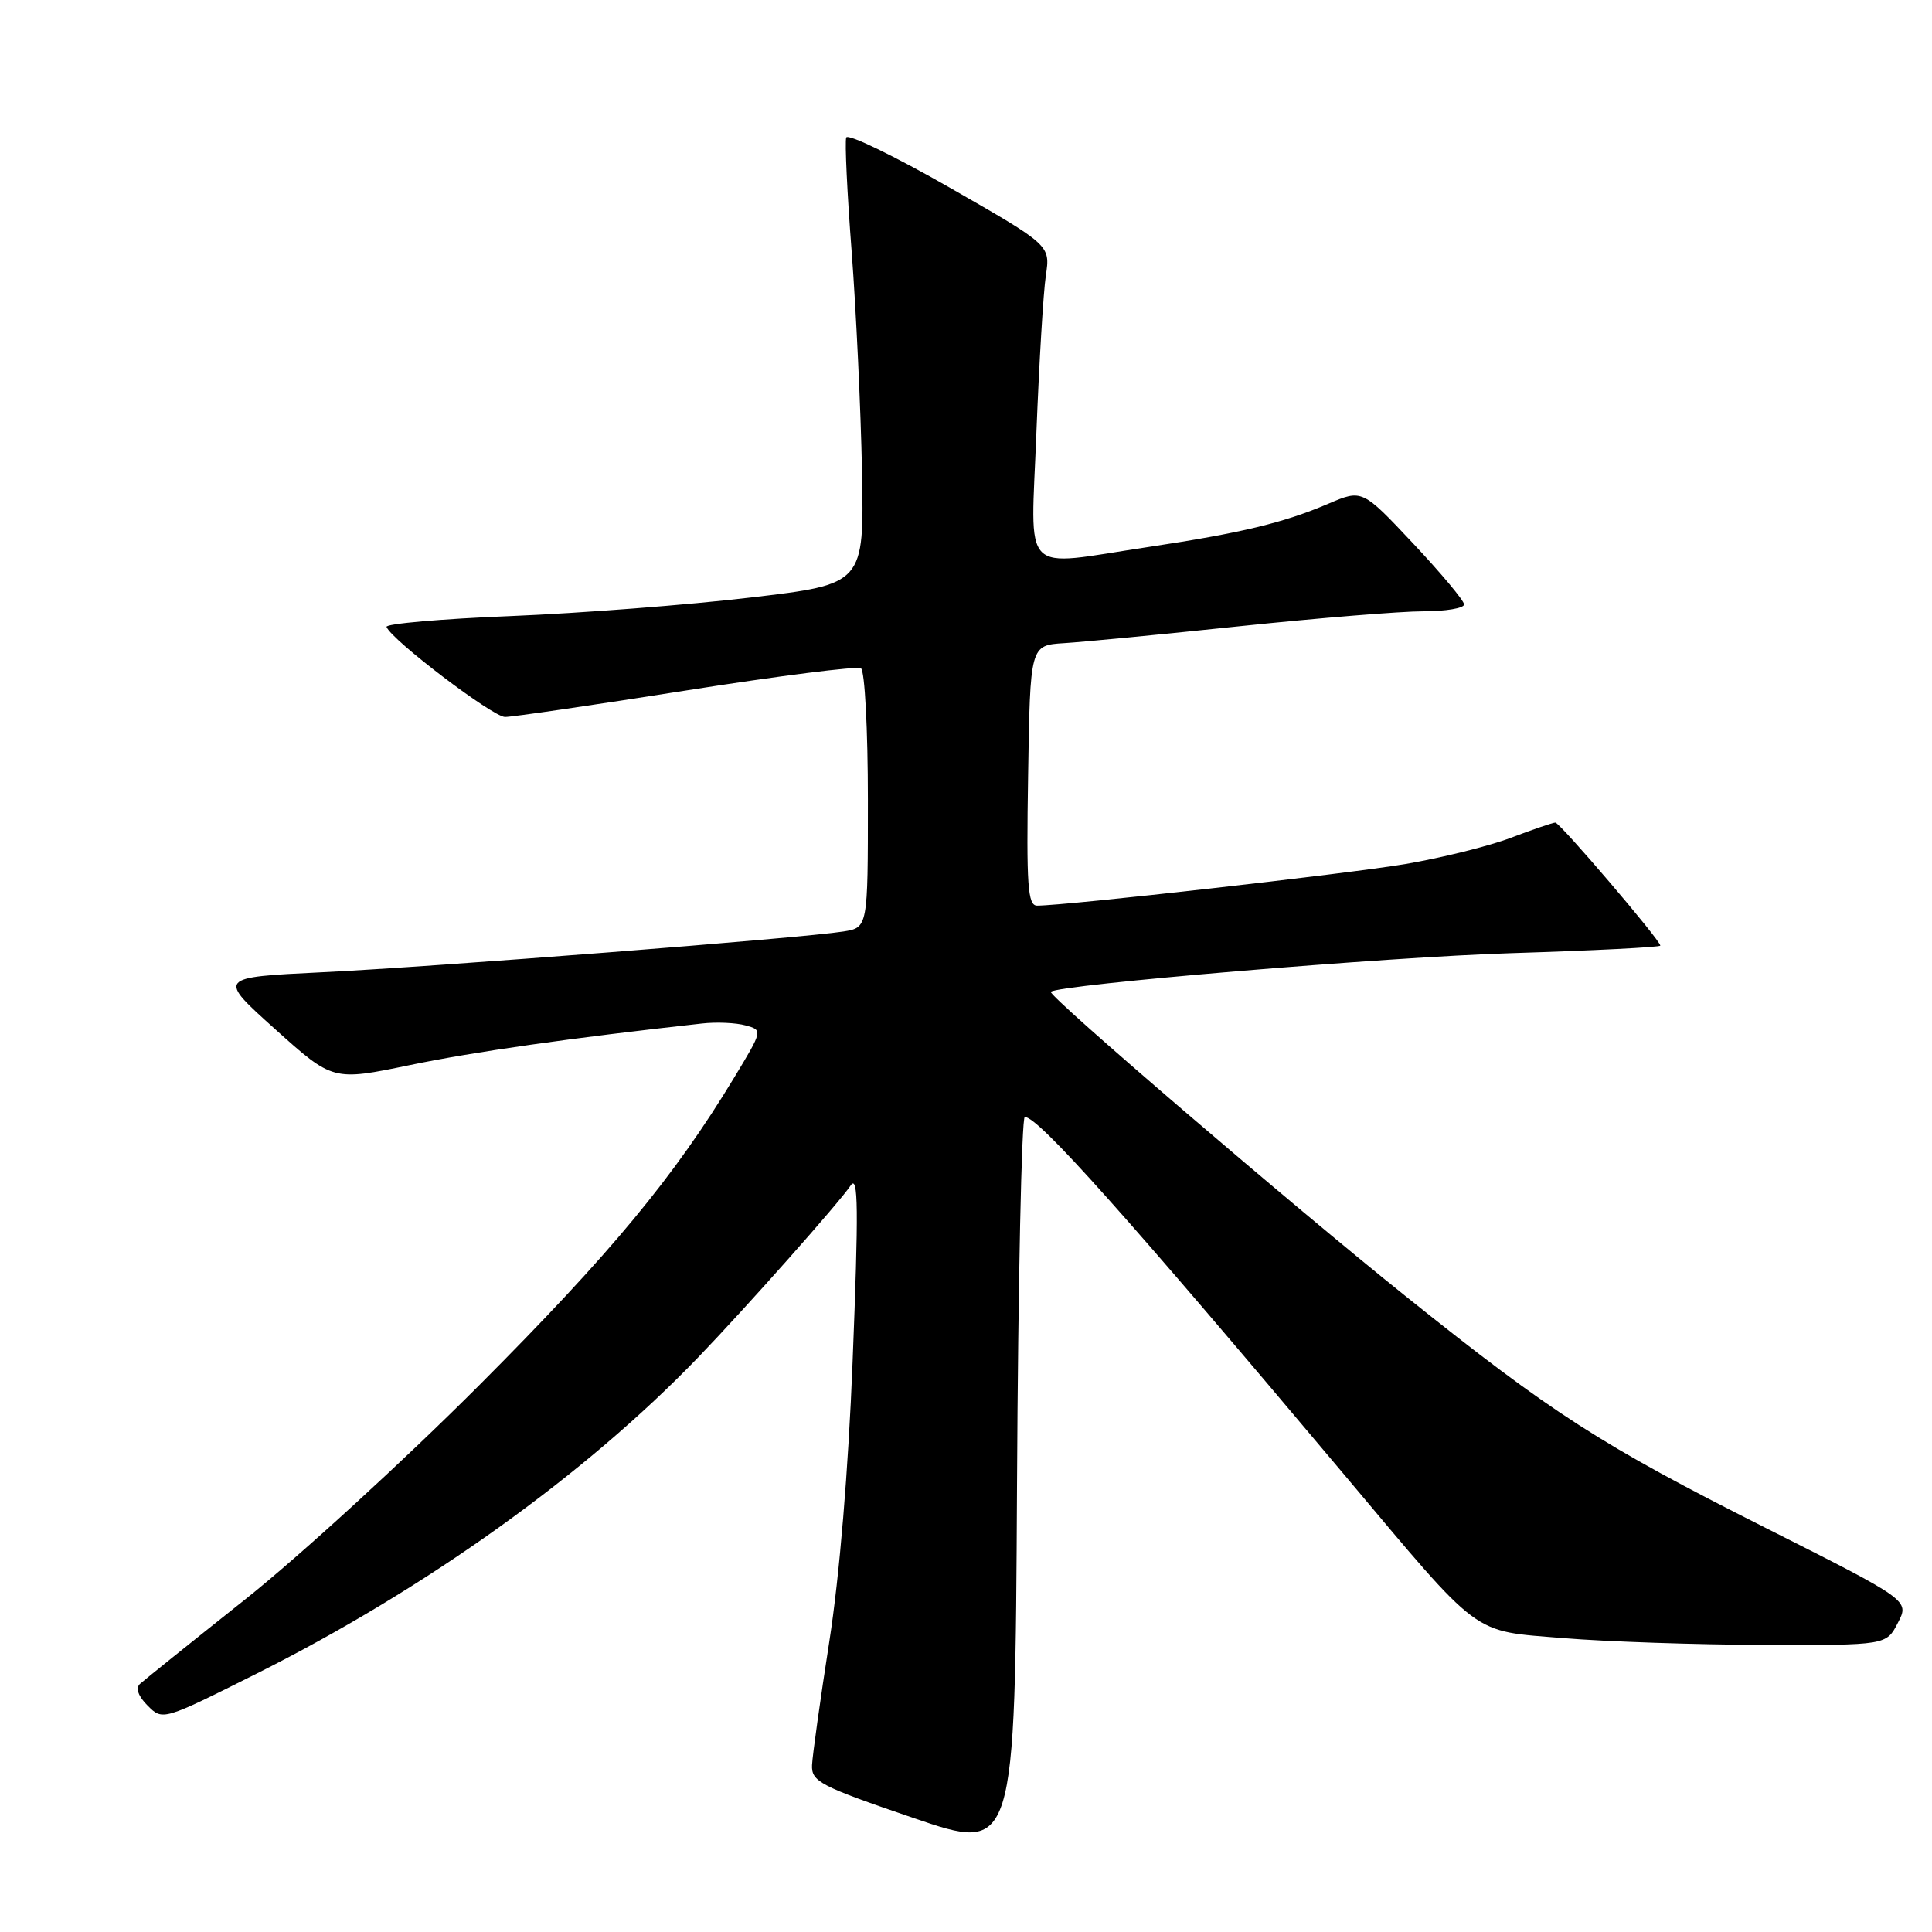 <?xml version="1.0" encoding="UTF-8" standalone="no"?>
<!DOCTYPE svg PUBLIC "-//W3C//DTD SVG 1.1//EN" "http://www.w3.org/Graphics/SVG/1.1/DTD/svg11.dtd" >
<svg xmlns="http://www.w3.org/2000/svg" xmlns:xlink="http://www.w3.org/1999/xlink" version="1.1" viewBox="0 0 256 256">
 <g >
 <path fill="currentColor"
d=" M 135.79 148.00 C 137.58 148.00 149.22 161.03 178.20 195.50 C 196.49 217.26 194.85 216.04 207.16 217.06 C 212.85 217.53 224.80 217.93 233.72 217.96 C 249.95 218.00 249.95 218.00 251.48 215.03 C 253.02 212.06 253.02 212.06 234.03 202.49 C 212.05 191.41 205.70 187.33 186.35 171.83 C 171.28 159.76 138.78 131.89 139.24 131.42 C 140.20 130.47 183.83 126.80 200.25 126.30 C 211.11 125.96 220.00 125.51 220.00 125.30 C 220.00 124.59 206.69 109.00 206.09 109.00 C 205.77 109.00 203.13 109.90 200.23 111.00 C 197.33 112.11 191.03 113.67 186.23 114.49 C 178.52 115.79 141.27 120.00 137.42 120.00 C 136.18 120.00 135.99 117.37 136.23 102.75 C 136.50 85.50 136.50 85.50 141.00 85.22 C 143.47 85.07 153.98 84.06 164.34 82.97 C 174.71 81.89 185.62 81.00 188.59 81.00 C 191.57 81.00 194.00 80.59 194.00 80.09 C 194.00 79.60 190.96 75.96 187.25 72.01 C 180.50 64.83 180.50 64.83 176.00 66.75 C 170.08 69.28 164.47 70.63 152.16 72.48 C 134.99 75.05 136.59 76.70 137.33 57.25 C 137.69 48.04 138.25 38.70 138.58 36.50 C 139.18 32.50 139.18 32.50 125.84 24.86 C 118.50 20.66 112.33 17.67 112.13 18.22 C 111.93 18.76 112.25 25.57 112.85 33.35 C 113.44 41.13 114.06 54.23 114.22 62.45 C 114.50 77.40 114.50 77.40 99.50 79.17 C 91.25 80.15 76.95 81.25 67.72 81.63 C 58.49 82.00 51.06 82.65 51.22 83.07 C 51.86 84.79 65.30 95.00 66.92 95.00 C 67.89 95.00 78.69 93.42 90.92 91.49 C 103.15 89.56 113.57 88.24 114.08 88.55 C 114.59 88.86 115.00 96.72 115.00 106.01 C 115.00 122.91 115.00 122.91 111.75 123.43 C 106.28 124.30 57.35 128.13 42.65 128.83 C 28.81 129.50 28.81 129.50 36.46 136.37 C 44.11 143.24 44.11 143.24 54.30 141.13 C 62.89 139.35 75.54 137.55 93.00 135.62 C 94.92 135.40 97.53 135.52 98.79 135.87 C 101.08 136.50 101.08 136.50 97.28 142.79 C 89.31 155.97 80.92 166.09 63.51 183.54 C 53.60 193.47 39.65 206.24 32.50 211.92 C 25.35 217.60 19.07 222.65 18.54 223.13 C 17.94 223.69 18.32 224.77 19.57 226.01 C 21.55 228.00 21.58 227.99 34.03 221.75 C 56.46 210.50 77.60 195.36 92.53 179.84 C 98.88 173.24 111.17 159.39 112.72 157.08 C 113.73 155.58 113.78 160.14 112.97 180.52 C 112.41 194.74 111.24 208.84 109.89 217.50 C 108.69 225.20 107.66 232.57 107.60 233.88 C 107.51 236.07 108.62 236.65 121.00 240.88 C 134.50 245.50 134.50 245.50 134.76 196.75 C 134.90 169.94 135.37 148.00 135.79 148.00 Z "/>
</g>
</svg>